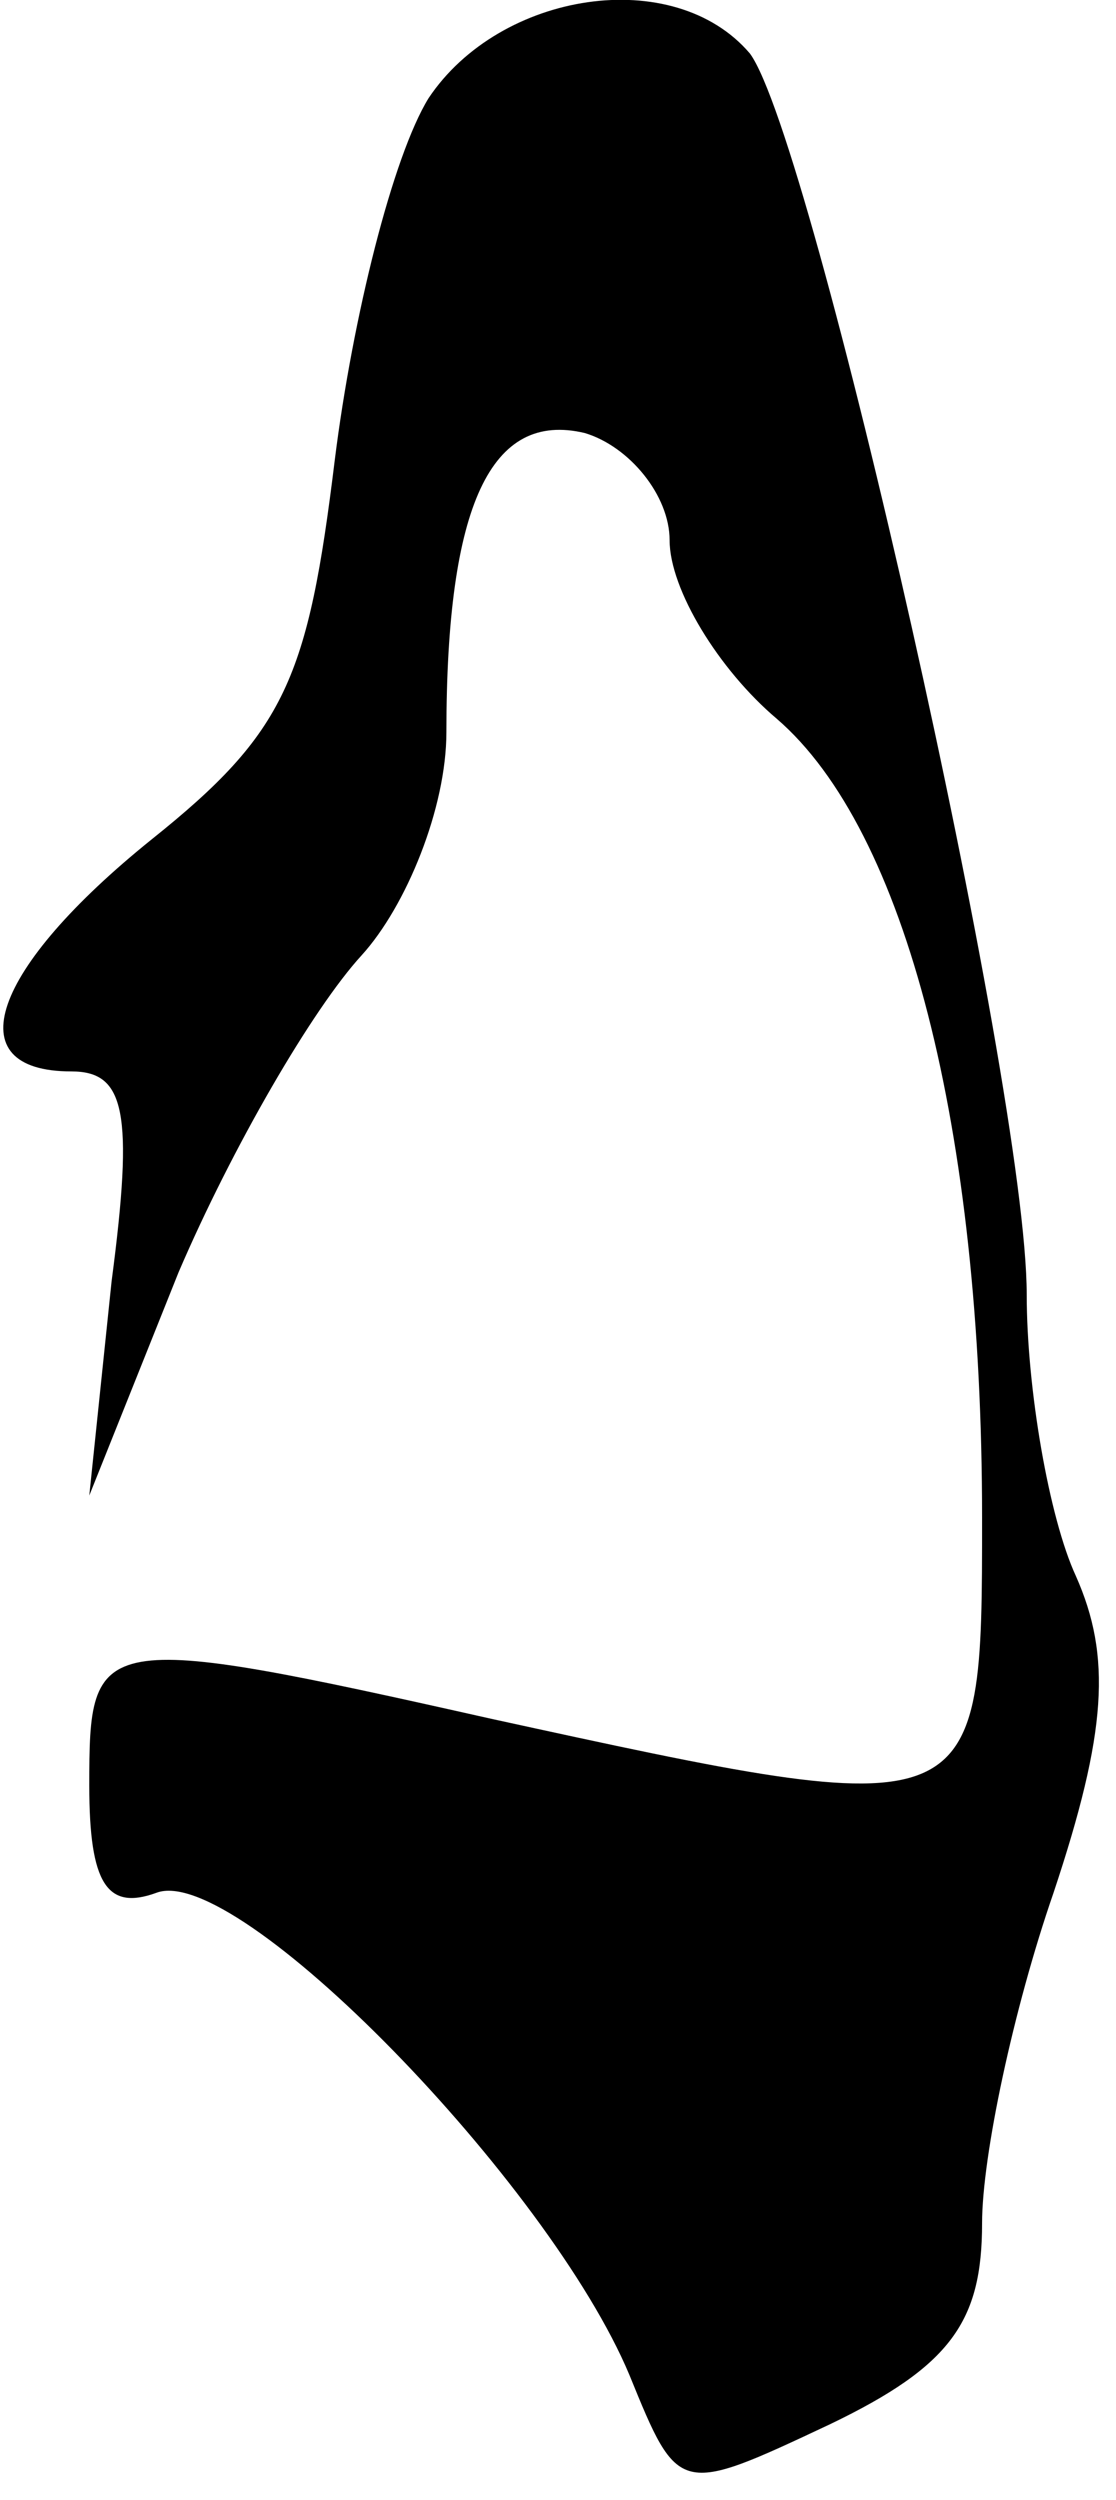 <?xml version="1.0" standalone="no"?>
<!DOCTYPE svg PUBLIC "-//W3C//DTD SVG 20010904//EN"
 "http://www.w3.org/TR/2001/REC-SVG-20010904/DTD/svg10.dtd">
<svg version="1.0" xmlns="http://www.w3.org/2000/svg"
 width="25pt" height="56pt" viewBox="0 0 25 56"
 preserveAspectRatio="xMidYMid meet">
<g transform="translate(0,56) scale(0.1,-0.1)"
fill="#000000" stroke="none">
<path fill="#000000" stroke="none" d="M96 538 c-8 -13 -17 -49 -21 -81 -6
-49 -11 -61 -41 -85 -36 -29 -44 -52 -18 -52 12 0 14 -9 9 -47 l-5 -48 20 50
c12 28 30 59 41 71 10 11 19 33 19 50 0 51 10 72 31 67 10 -3 19 -14 19 -24 0
-11 11 -29 24 -40 29 -25 46 -92 46 -179 0 -69 0 -69 -110 -45 -89 20 -90 19
-90 -15 0 -22 4 -28 15 -24 18 7 88 -65 106 -108 11 -27 11 -27 45 -11 27 13
34 23 34 45 0 15 7 48 16 74 12 36 13 53 5 71 -6 13 -11 42 -11 63 0 47 -48
259 -62 278 -17 20 -56 14 -72 -10z"/>
</g>
</svg>
